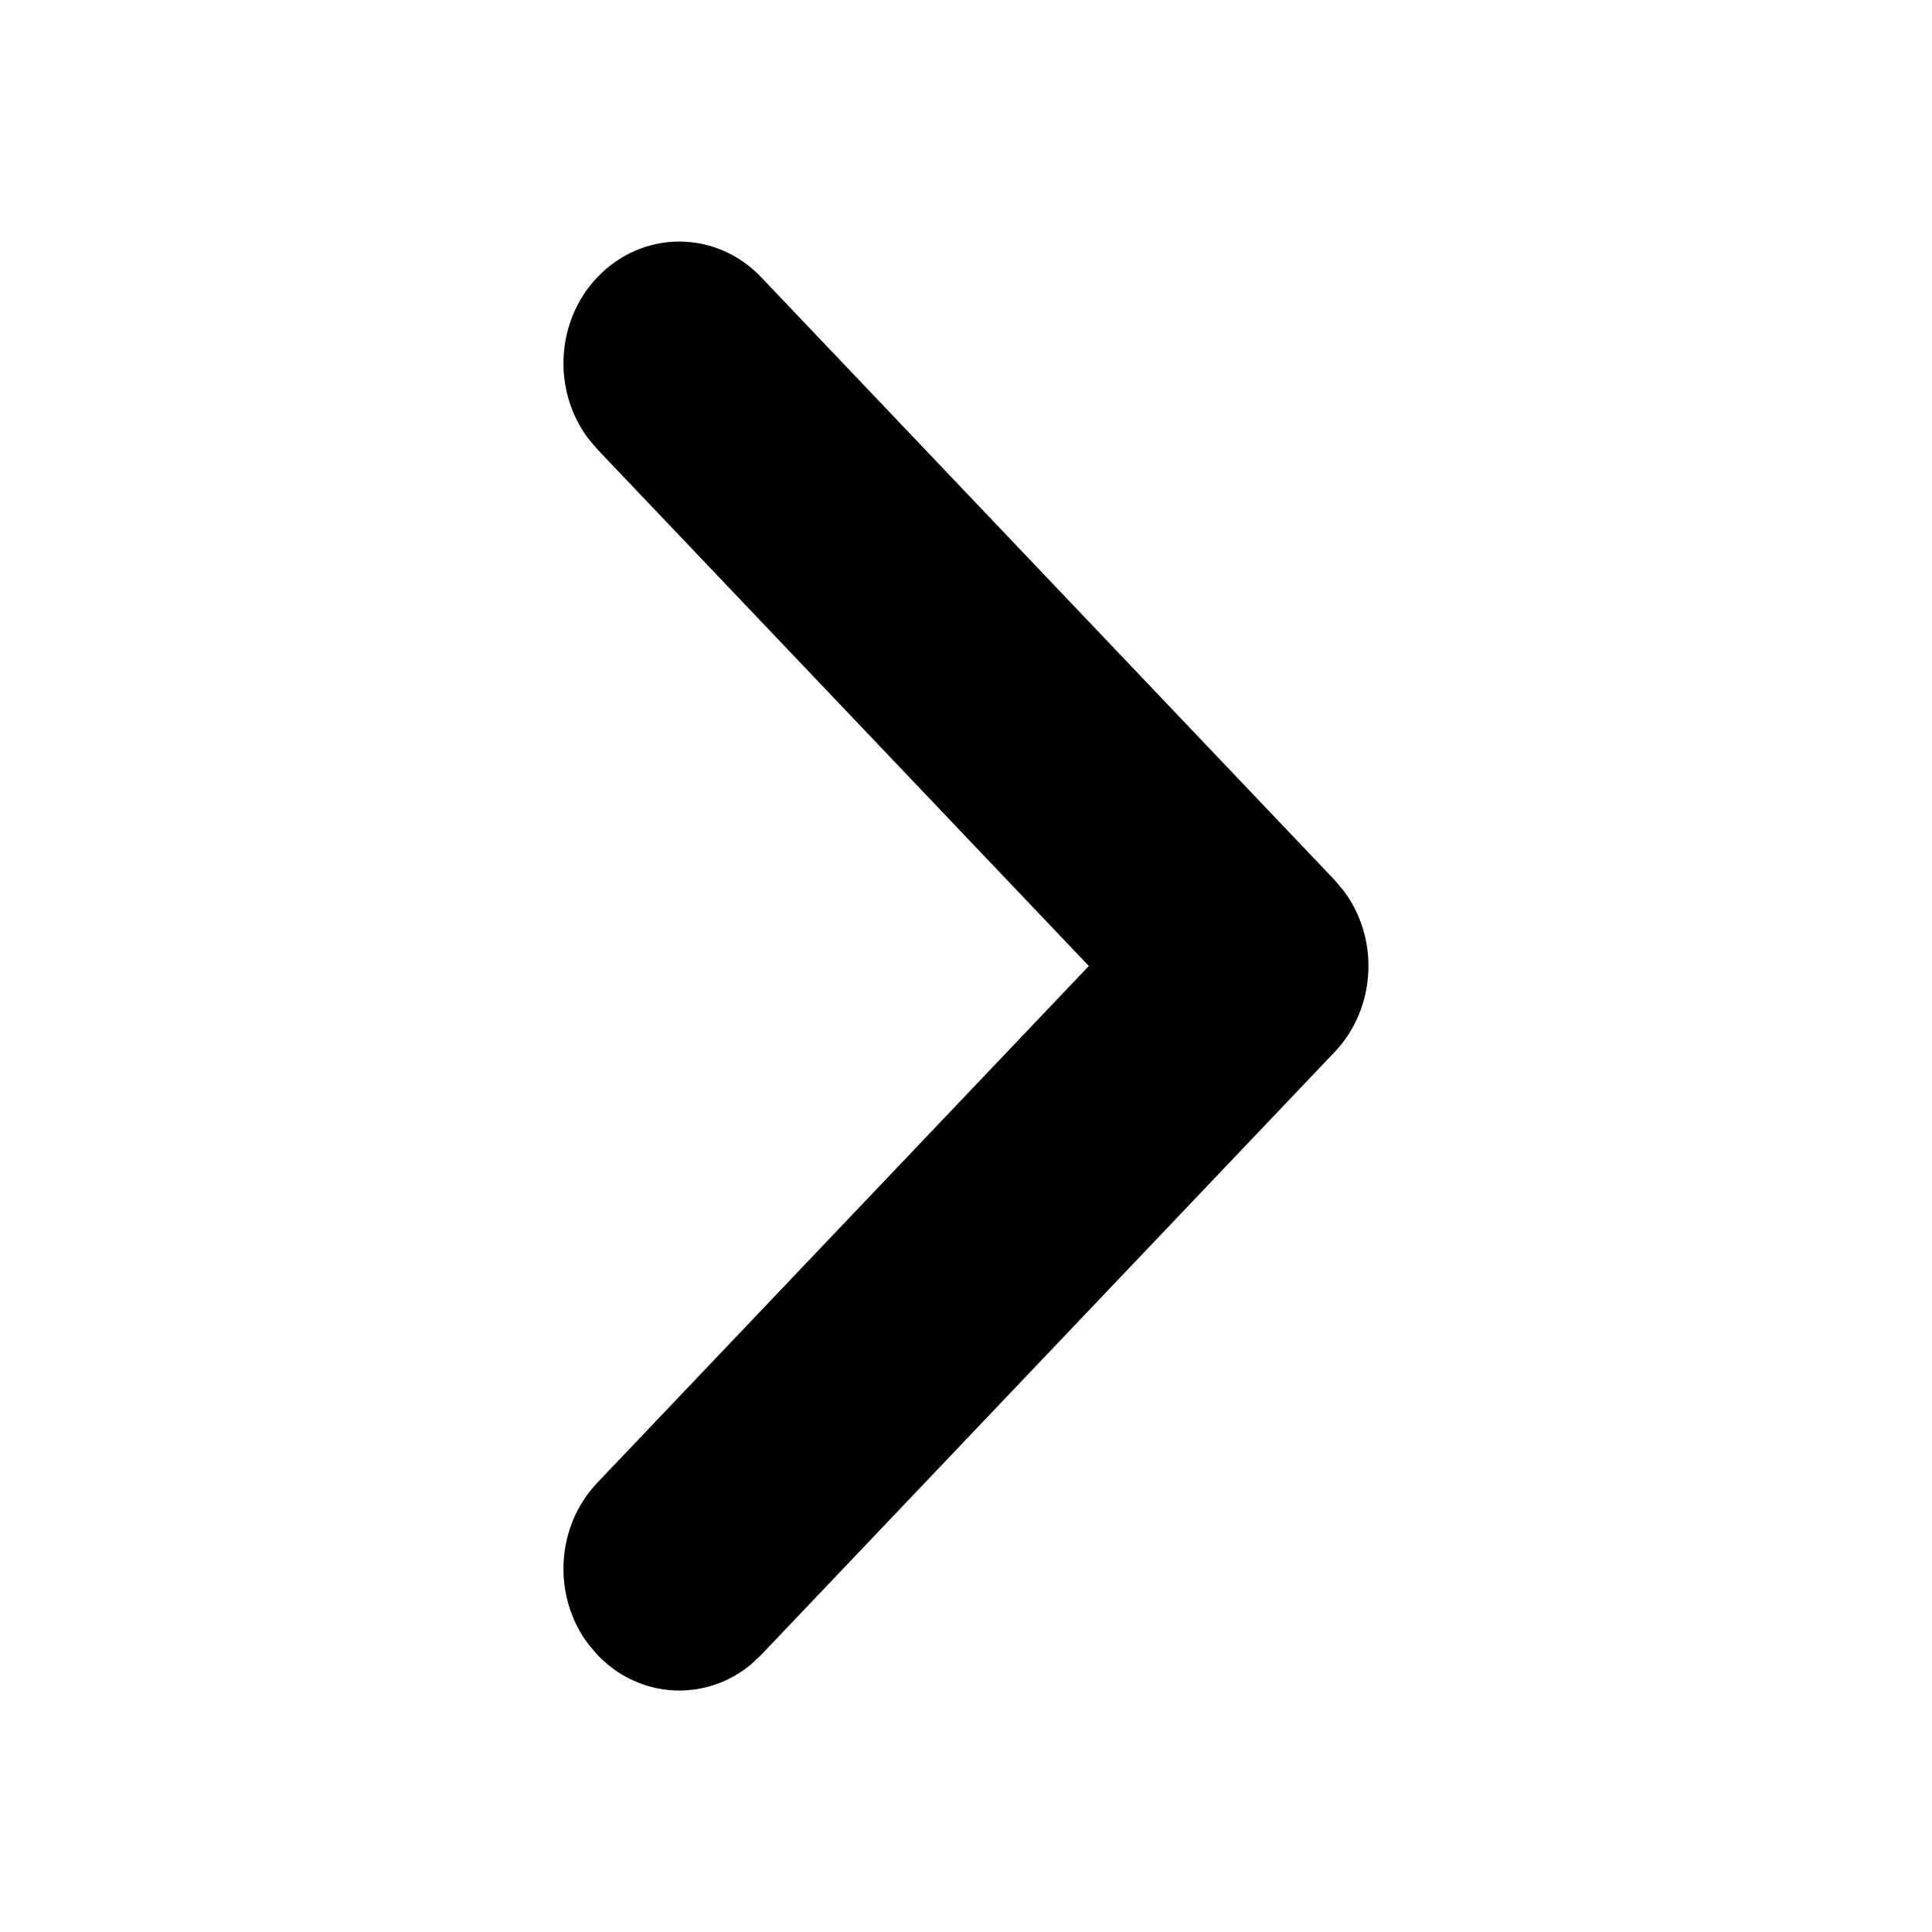 <!-- Generated by IcoMoon.io -->
<svg version="1.1" xmlns="http://www.w3.org/2000/svg" width="24" height="24" viewBox="0 0 24 24">
  <title>large-chevron-right</title>
  <path
    d="M7.421 3.443c-0.522 0.549-0.559 1.414-0.112 2.007l0.112 0.132 6.105 6.418-6.105 6.418c-0.522 0.549-0.559 1.414-0.112 2.007l0.112 0.132c0.522 0.549 1.345 0.588 1.909 0.118l0.126-0.118 7.122-7.487c0.522-0.549 0.559-1.414 0.112-2.007l-0.112-0.132-7.122-7.487c-0.562-0.591-1.473-0.591-2.035 0z"></path>
</svg>
